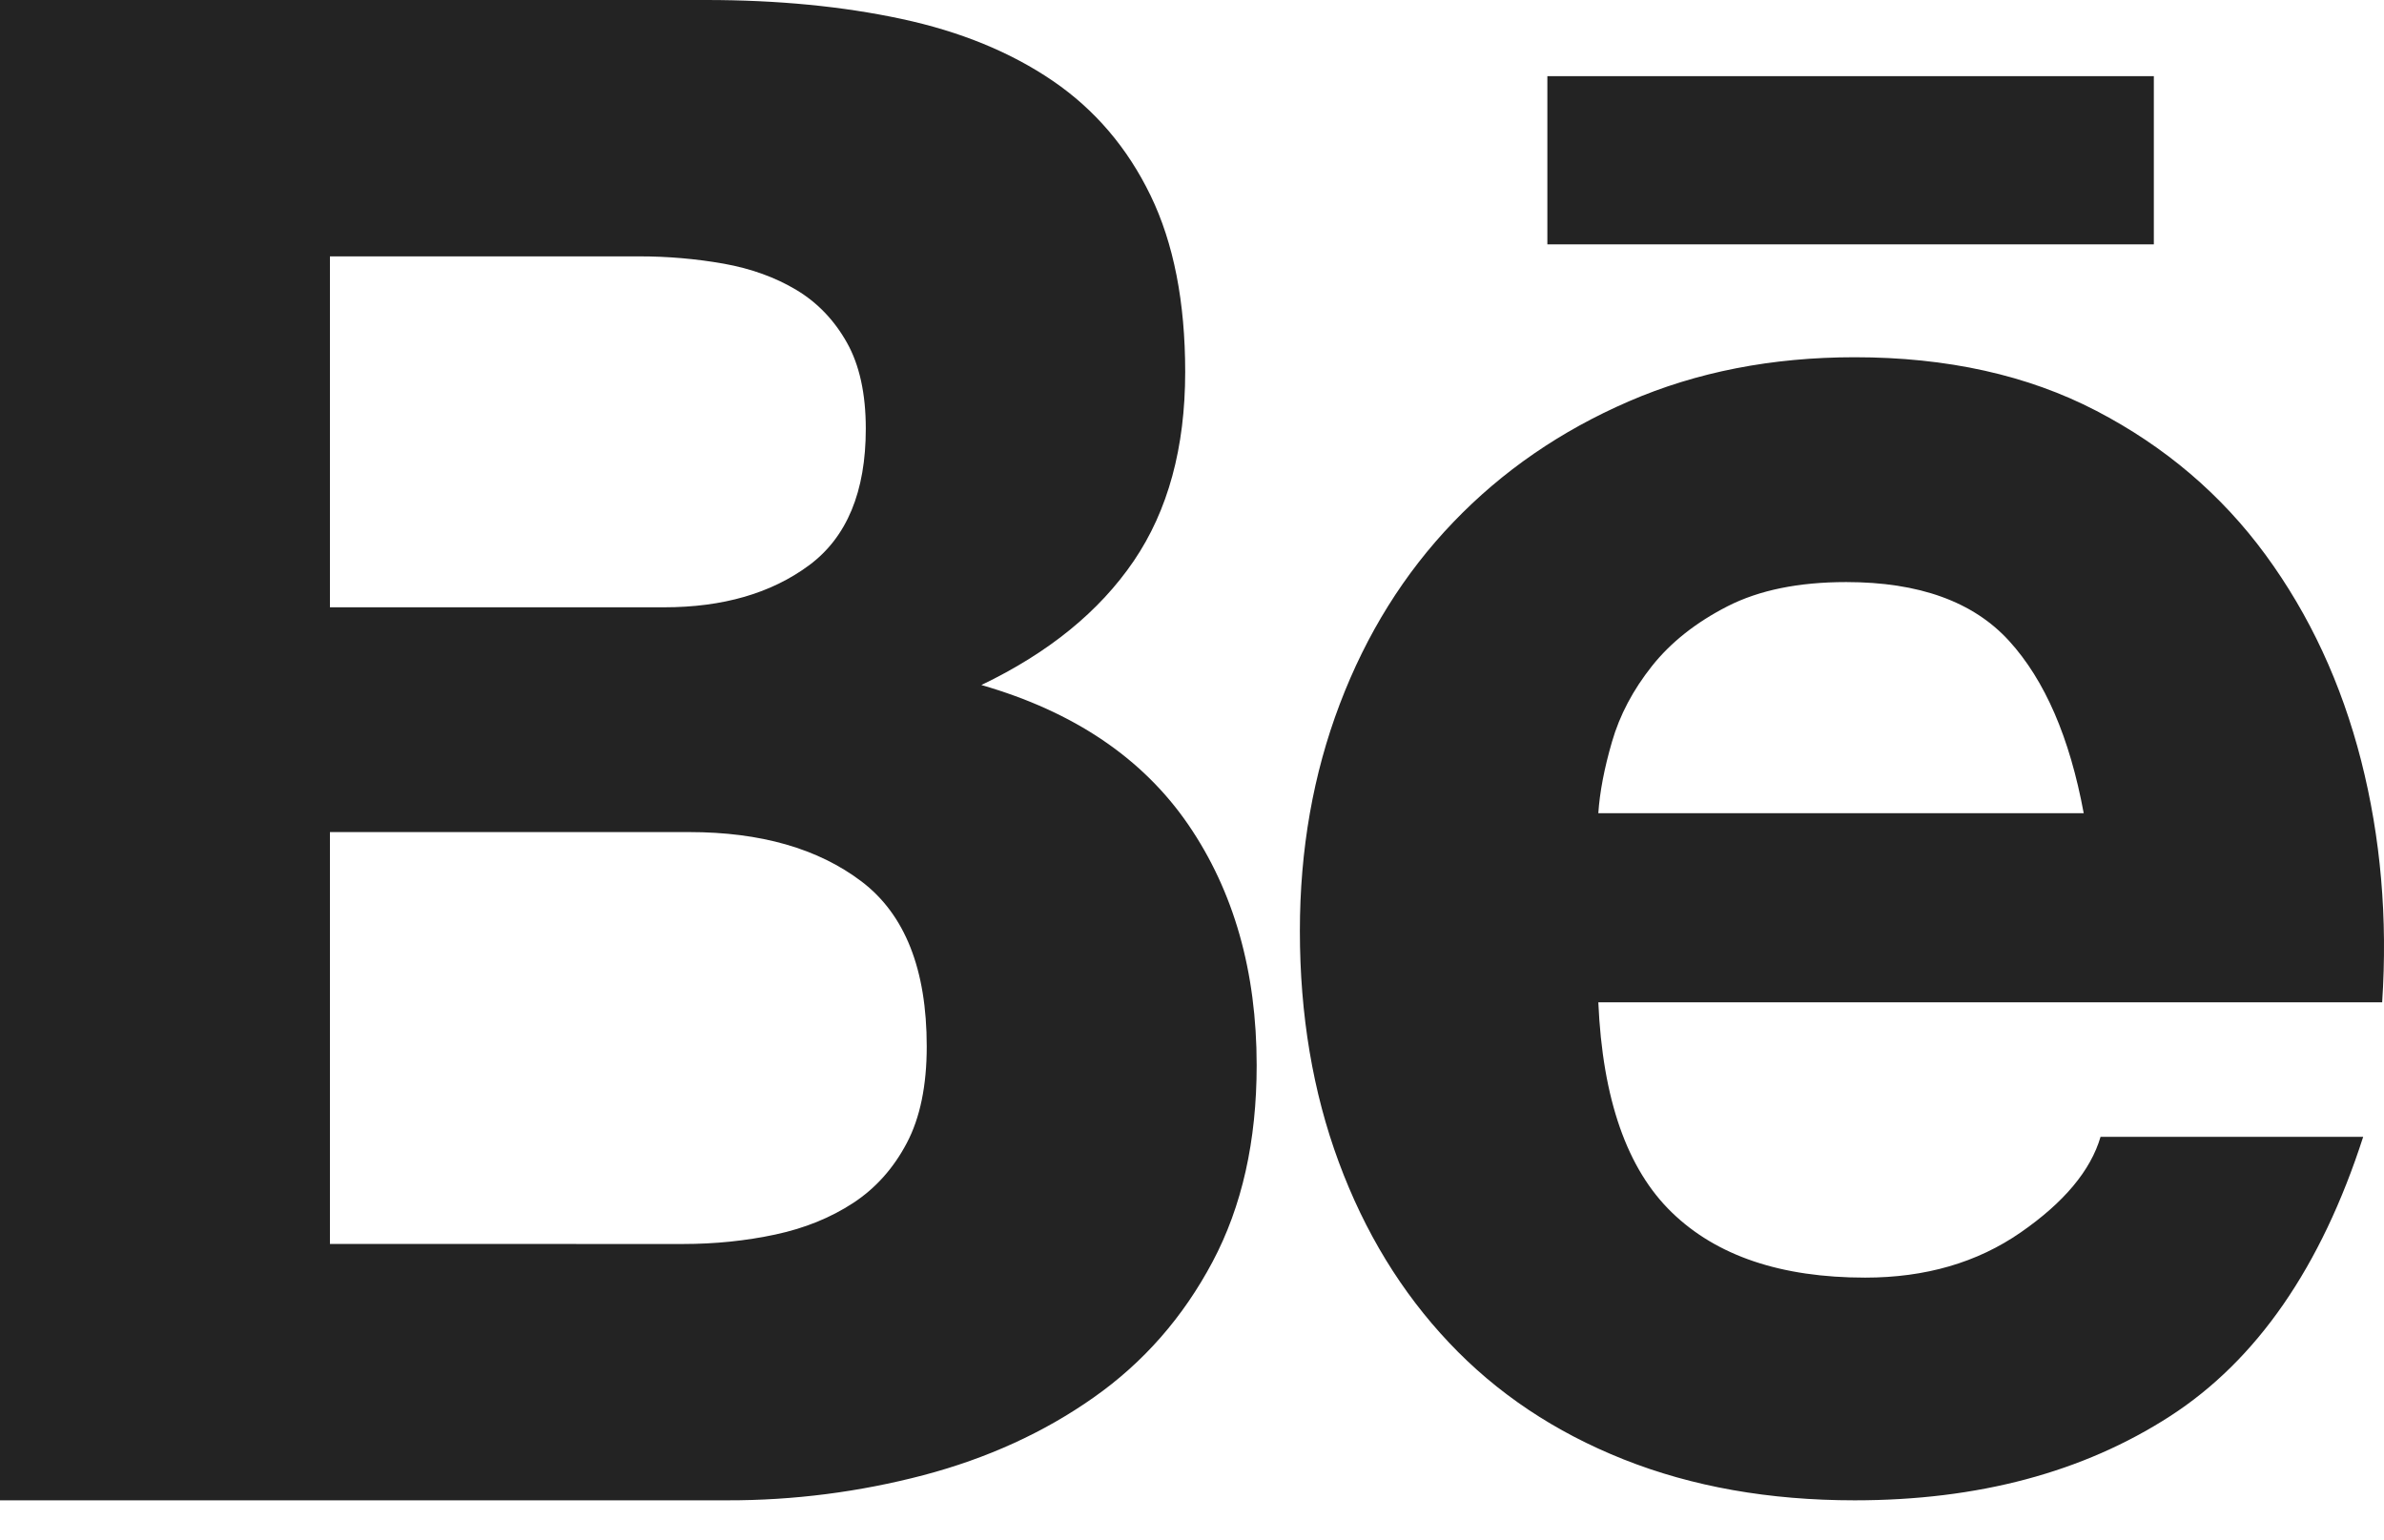<svg width="48" height="31" viewBox="0 0 48 31" fill="none" xmlns="http://www.w3.org/2000/svg">
<path d="M14.216 0C15.655 0 16.966 0.127 18.151 0.381C19.336 0.635 20.351 1.051 21.198 1.629C22.044 2.207 22.7 2.976 23.165 3.935C23.63 4.894 23.863 6.079 23.863 7.489C23.863 9.012 23.517 10.282 22.826 11.297C22.135 12.312 21.113 13.144 19.759 13.793C21.621 14.329 23.01 15.268 23.927 16.607C24.843 17.947 25.302 19.562 25.302 21.451C25.302 22.974 25.006 24.293 24.413 25.408C23.821 26.522 23.024 27.432 22.023 28.136C21.022 28.842 19.879 29.363 18.596 29.702C17.305 30.041 15.975 30.212 14.64 30.209H0V0H14.216ZM13.37 12.228C14.555 12.228 15.528 11.946 16.29 11.382C17.051 10.818 17.432 9.901 17.432 8.632C17.432 7.927 17.305 7.348 17.051 6.897C16.797 6.446 16.459 6.093 16.036 5.839C15.613 5.585 15.126 5.409 14.576 5.31C14.01 5.21 13.437 5.161 12.863 5.162H6.643V12.228L13.37 12.228ZM13.751 25.048C14.399 25.048 15.02 24.984 15.612 24.857C16.205 24.73 16.726 24.518 17.178 24.222C17.629 23.927 17.989 23.524 18.257 23.016C18.525 22.509 18.659 21.86 18.659 21.07C18.659 19.519 18.221 18.412 17.347 17.749C16.473 17.086 15.316 16.754 13.878 16.754H6.643V25.047L13.751 25.048ZM33.662 24.413C34.564 25.288 35.862 25.725 37.554 25.725C38.767 25.725 39.81 25.422 40.685 24.815C41.559 24.209 42.095 23.567 42.293 22.89H47.581C46.735 25.513 45.437 27.389 43.689 28.517C41.94 29.645 39.824 30.209 37.342 30.209C35.621 30.209 34.07 29.934 32.688 29.384C31.305 28.834 30.135 28.052 29.177 27.036C28.217 26.021 27.477 24.809 26.955 23.398C26.433 21.988 26.172 20.436 26.172 18.744C26.172 17.108 26.44 15.585 26.976 14.175C27.512 12.764 28.273 11.544 29.261 10.514C30.248 9.485 31.426 8.674 32.794 8.082C34.162 7.489 35.678 7.193 37.342 7.193C39.204 7.193 40.826 7.553 42.208 8.272C43.59 8.991 44.725 9.958 45.614 11.17C46.503 12.383 47.144 13.766 47.54 15.316C47.935 16.868 48.075 18.49 47.963 20.182H32.181C32.266 22.128 32.758 23.539 33.662 24.413ZM40.452 12.905C39.733 12.115 38.64 11.72 37.173 11.72C36.214 11.72 35.418 11.883 34.783 12.207C34.148 12.532 33.64 12.933 33.26 13.412C32.879 13.892 32.611 14.4 32.456 14.936C32.3 15.472 32.209 15.951 32.181 16.374H41.954C41.672 14.851 41.172 13.695 40.452 12.905ZM31.155 1.534H43.366V4.92H31.155V1.534Z" fill="#232323"/>
</svg>
